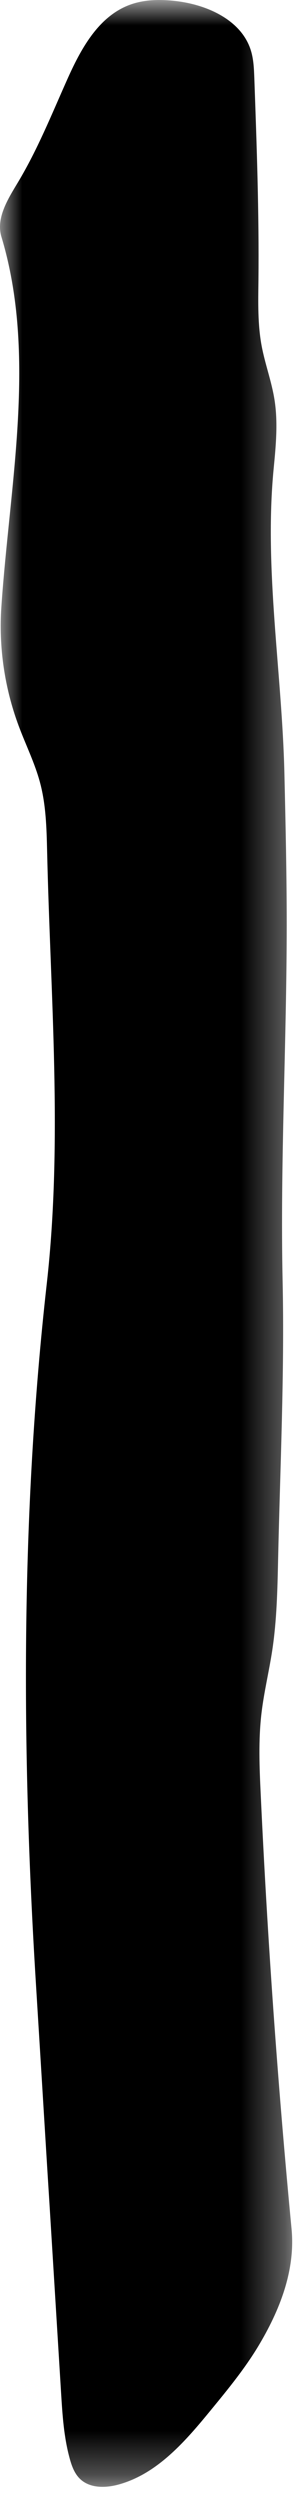 <?xml version="1.0" encoding="UTF-8"?>
<svg width="7px" height="57px" viewBox="0 0 7 57" version="1.1" xmlns="http://www.w3.org/2000/svg" xmlns:xlink="http://www.w3.org/1999/xlink">
    <!-- Generator: Sketch 49.1 (51147) - http://www.bohemiancoding.com/sketch -->
    <title>Page 1 Copy</title>
    <desc>Created with Sketch.</desc>
    <defs>
        <polygon id="path-1" points="0 4.86361924e-05 6.662 4.86361924e-05 6.662 56.7 0 56.7"></polygon>
    </defs>
    <g id="Page-1" stroke="none" stroke-width="1" fill="none" fill-rule="evenodd">
        <g id="Page-1-Copy">
            <mask id="mask-2" fill="white">
                <use xlink:href="#path-1"></use>
            </mask>
            <g id="Clip-2"></g>
            <path d="M0.033,5.402 C-0.096,4.972 0.179,4.54 0.41,4.155 C0.853,3.418 1.175,2.615 1.525,1.83 C1.835,1.132 2.233,0.385 2.947,0.114 C3.283,-0.014 3.655,-0.018 4.012,0.024 C4.729,0.108 5.506,0.46 5.72,1.149 C5.783,1.352 5.791,1.567 5.799,1.779 C5.854,3.319 5.909,4.86 5.893,6.401 C5.887,6.895 5.875,7.394 5.965,7.881 C6.042,8.296 6.193,8.695 6.259,9.113 C6.341,9.631 6.291,10.161 6.24,10.684 C6.018,12.983 6.432,15.33 6.485,17.639 C6.512,18.793 6.538,19.946 6.538,21.1 C6.536,23.801 6.387,26.503 6.444,29.203 C6.49,31.316 6.387,33.46 6.341,35.572 C6.326,36.256 6.311,36.943 6.209,37.621 C6.136,38.103 6.019,38.58 5.962,39.065 C5.89,39.678 5.916,40.298 5.945,40.914 C6.099,44.22 6.333,47.523 6.648,50.818 C6.739,51.768 6.377,52.681 5.885,53.5 C5.577,54.01 5.198,54.474 4.82,54.935 C4.237,55.648 3.596,56.4 2.708,56.646 C2.408,56.729 2.051,56.736 1.826,56.52 C1.7,56.4 1.637,56.228 1.591,56.06 C1.456,55.572 1.424,55.063 1.393,54.557 C1.304,53.109 1.215,51.66 1.126,50.212 C1.102,49.838 1.079,49.464 1.056,49.09 C0.977,47.792 0.897,46.493 0.817,45.194 C0.491,39.888 0.473,34.545 1.067,29.263 C1.434,25.995 1.148,22.682 1.074,19.394 C1.062,18.879 1.048,18.358 0.917,17.859 C0.799,17.408 0.589,16.988 0.426,16.551 C0.104,15.687 -0.032,14.755 0.031,13.835 C0.222,11.029 0.843,8.094 0.033,5.402" id="Fill-1" fill="#000" mask="url(#mask-2)"></path>
        </g>
    </g>
</svg>